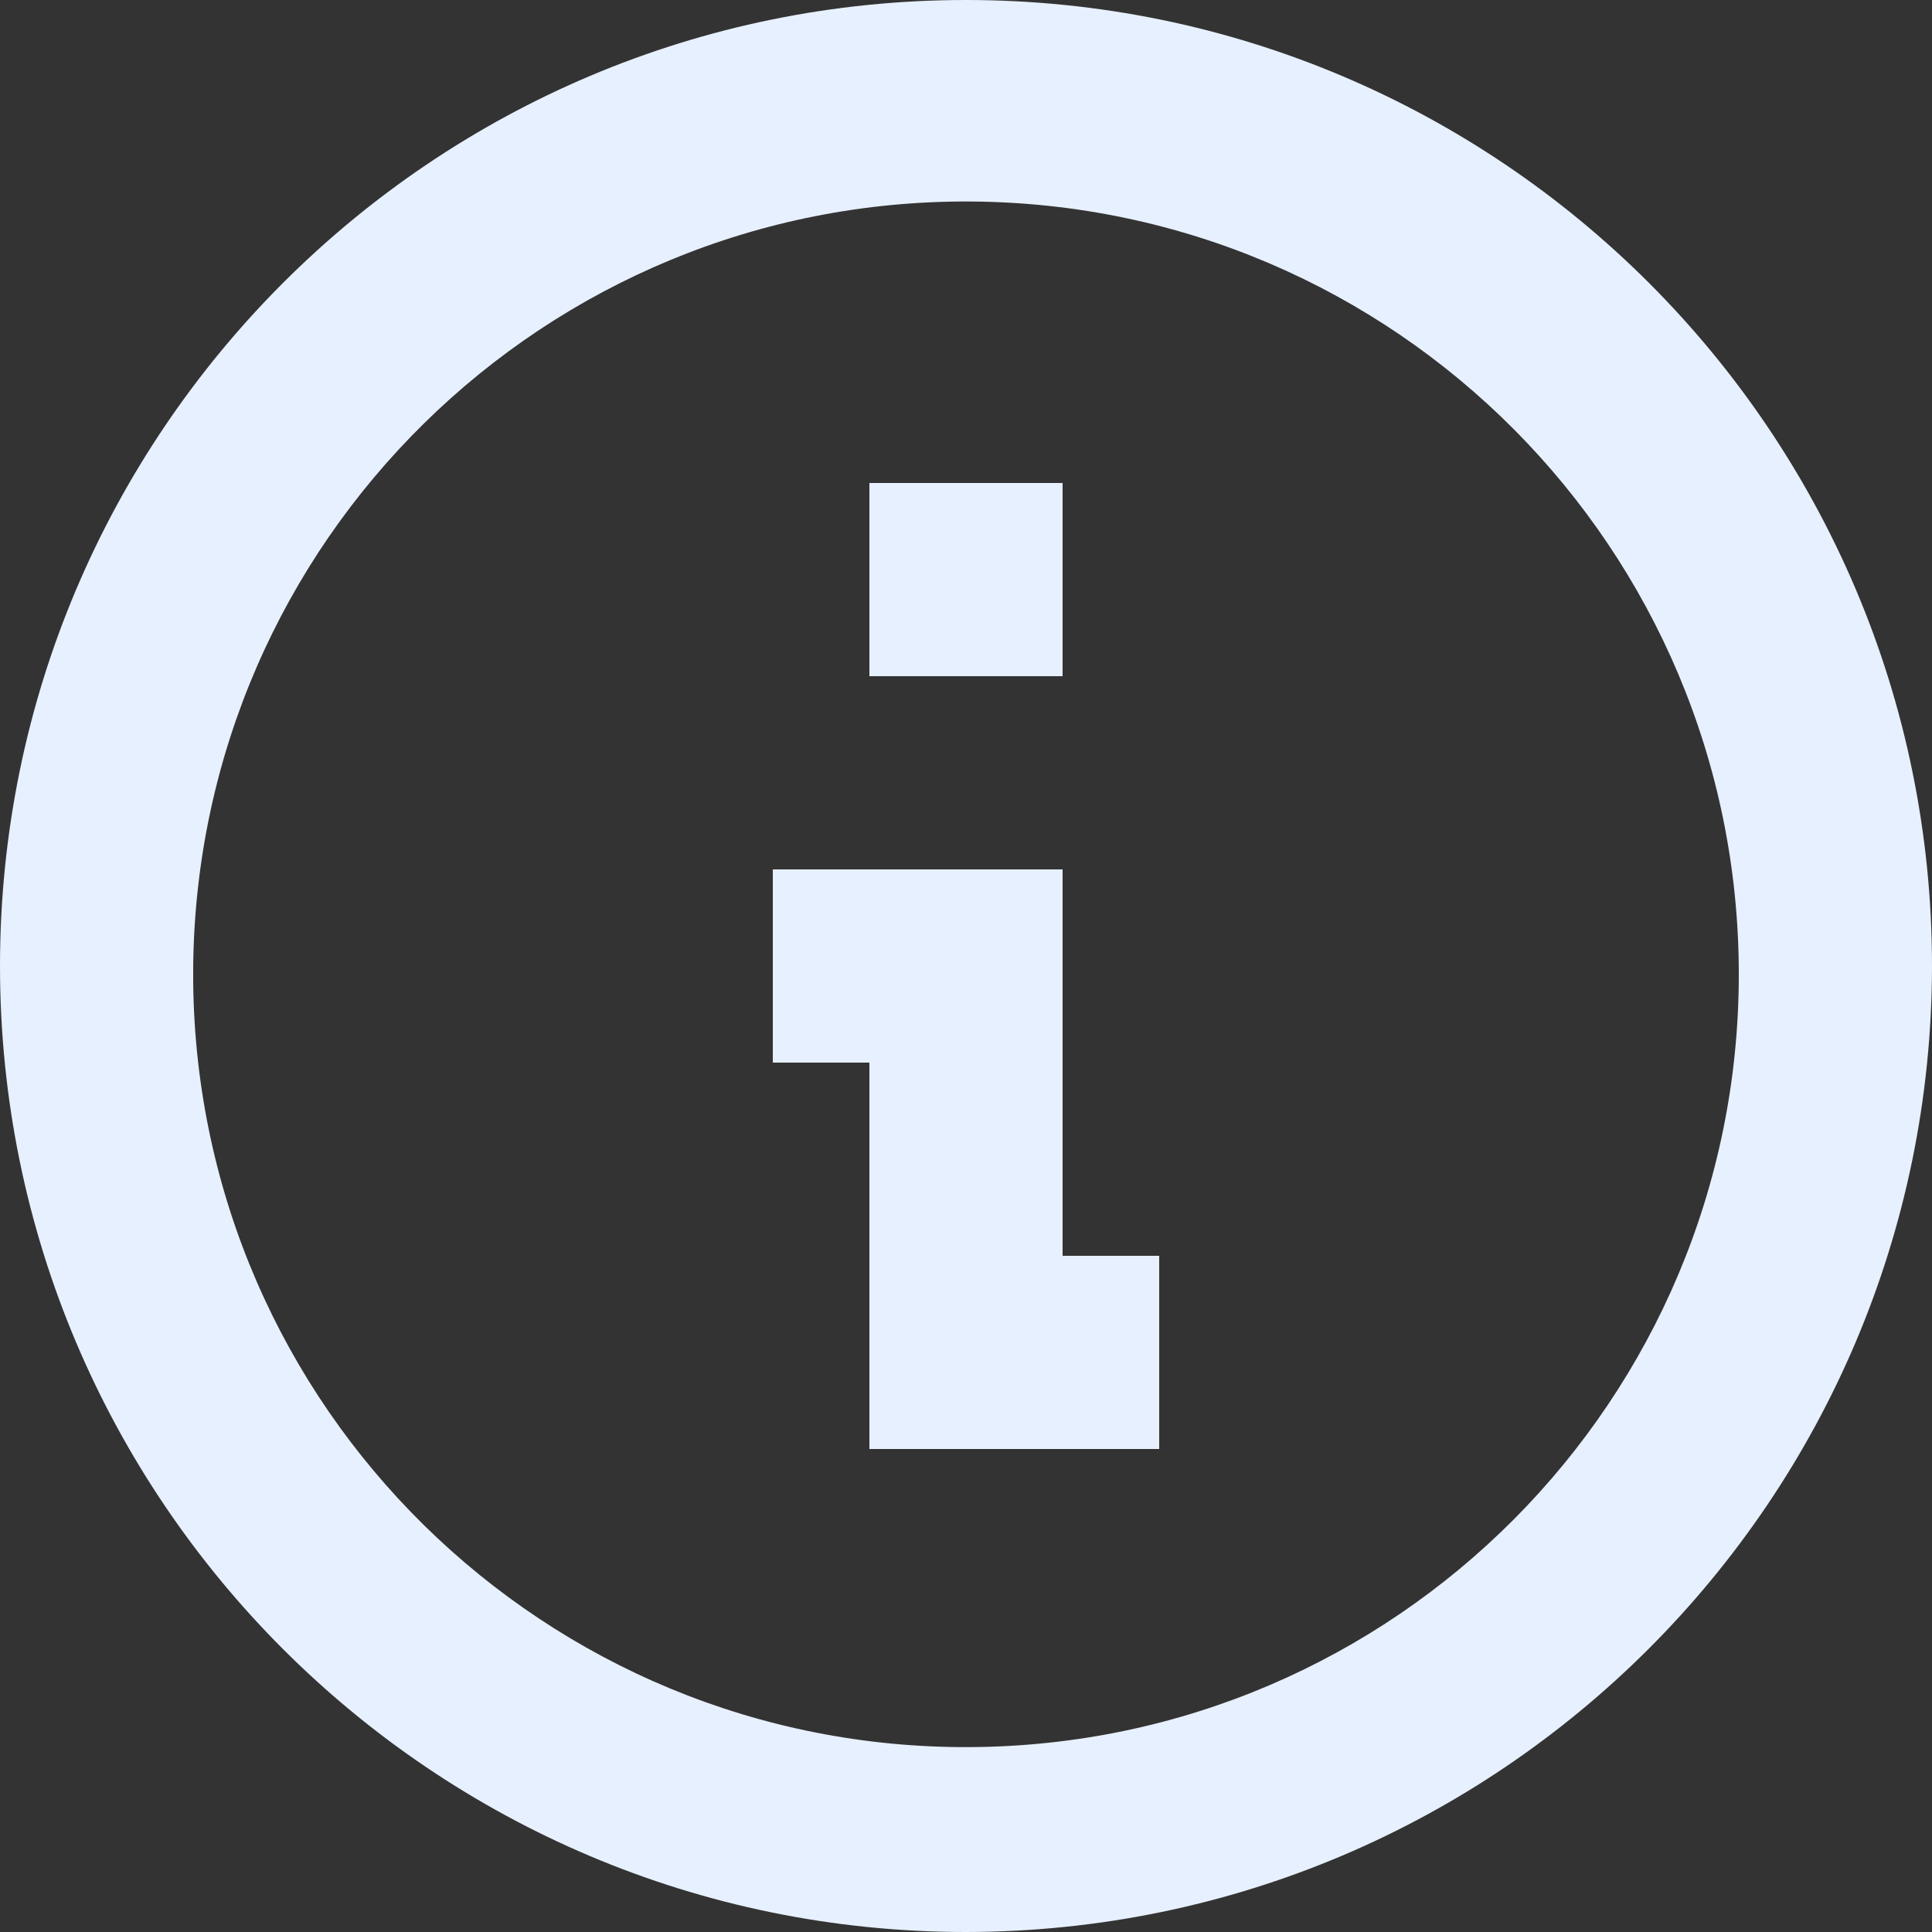<svg width="10" height="10" viewBox="0 0 10 10" fill="none" xmlns="http://www.w3.org/2000/svg">
<rect x="0" y="0" width="10" height="10" fill="#333333" stroke="none"/>
<path d="M5 10C2.239 10 0 7.761 0 5C0 2.239 2.239 0 5 0C7.761 0 10 2.239 10 5C9.997 7.76 7.76 9.997 5 10ZM1 5.086C1.024 7.287 2.821 9.055 5.021 9.043C7.222 9.031 9 7.244 9 5.043C9 2.842 7.222 1.055 5.021 1.043C2.821 1.031 1.024 2.799 1 5V5.086ZM6 7.5H4.5V5.5H4V4.5H5.5V6.5H6V7.5ZM5.5 3.5H4.5V2.5H5.5V3.5Z" fill="#E7F0FE"/>
</svg>
